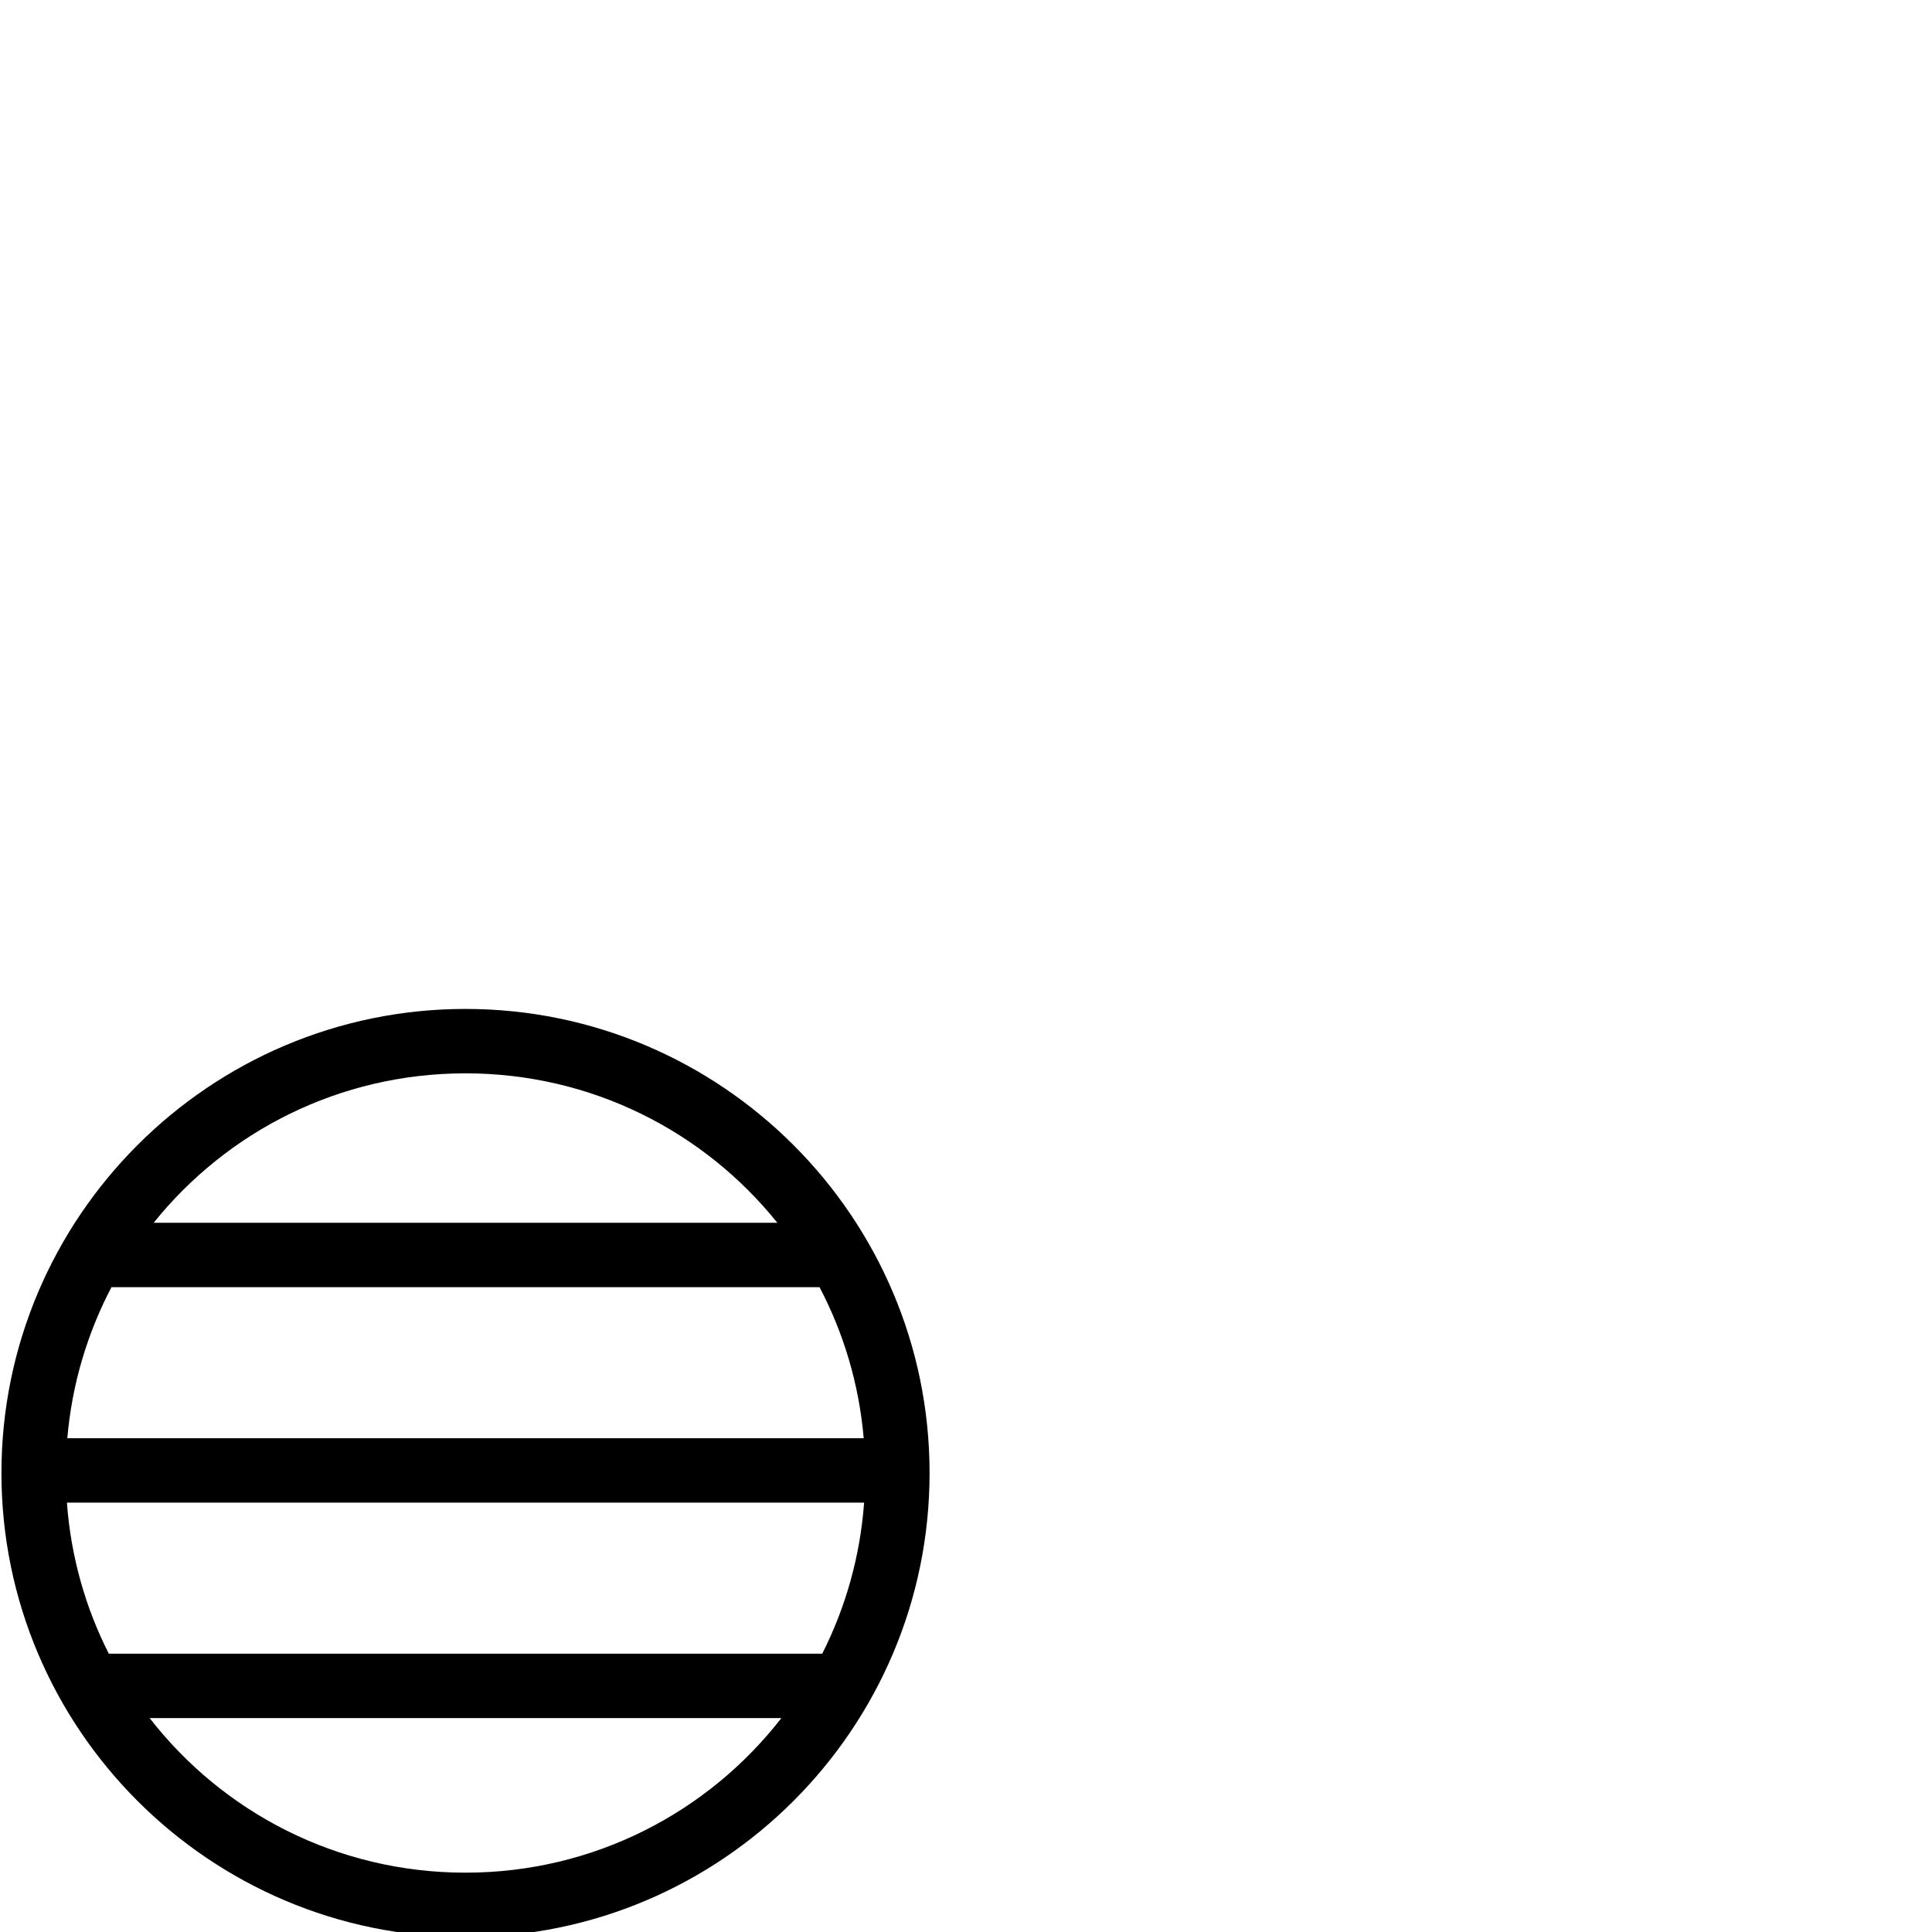 <?xml version="1.0" encoding="UTF-8" standalone="no"?>
<!-- Created with Inkscape (http://www.inkscape.org/) -->
<svg
   xmlns:dc="http://purl.org/dc/elements/1.1/"
   xmlns:cc="http://web.resource.org/cc/"
   xmlns:rdf="http://www.w3.org/1999/02/22-rdf-syntax-ns#"
   xmlns:svg="http://www.w3.org/2000/svg"
   xmlns="http://www.w3.org/2000/svg"
   xmlns:sodipodi="http://sodipodi.sourceforge.net/DTD/sodipodi-0.dtd"
   xmlns:inkscape="http://www.inkscape.org/namespaces/inkscape"
   sodipodi:docname="Aa1.svg"
   sodipodi:docbase="/Users/rosmord/Travail/Gsigns/Distribution"
   inkscape:version="0.45.1"
   sodipodi:version="0.32"
   id="svg1290"
   height="1800"
   width="1800"
   version="1.0"
   inkscape:output_extension="org.inkscape.output.svg.inkscape">
  <defs
     id="defs3" />
  <sodipodi:namedview
     inkscape:window-y="88"
     inkscape:window-x="8"
     inkscape:window-height="583"
     inkscape:window-width="1010"
     inkscape:current-layer="layer2"
     inkscape:document-units="px"
     inkscape:cy="427.30353"
     inkscape:cx="431.71325"
     inkscape:zoom="0.43896652"
     inkscape:pageshadow="2"
     inkscape:pageopacity="0.0"
     borderopacity="1.0"
     bordercolor="#666666"
     pagecolor="#ffffff"
     id="base"
     width="1800px"
     height="1800px"
     showguides="false"
     showgrid="true" />
  <g
     inkscape:groupmode="layer"
     id="layer2"
     inkscape:label="nouveau"
     style="display:inline">
    <path
       style="color:#000000;fill:#000000;fill-opacity:1;fill-rule:nonzero;stroke:none;stroke-width:60;stroke-linecap:butt;stroke-linejoin:round;marker:none;stroke-miterlimit:4;stroke-dasharray:none;stroke-dashoffset:0;stroke-opacity:1;visibility:visible;display:inline;overflow:visible"
       d="M 433.688,940 C 195.351,940 1.344,1134.039 1.344,1372.375 C 1.344,1610.71 195.351,1804.719 433.688,1804.719 C 672.031,1804.719 866.063,1610.711 866.062,1372.375 C 866.062,1134.039 672.031,940 433.688,940 z M 433.688,1000 C 551.263,1000 656.008,1054.291 724.219,1139.219 L 143.188,1139.219 C 211.391,1054.291 316.117,1000 433.688,1000 z M 103.875,1199.219 L 763.531,1199.219 C 785.953,1241.9 800.349,1289.485 804.688,1339.969 L 62.719,1339.969 C 67.056,1289.485 81.456,1241.9 103.875,1199.219 z M 62.344,1399.969 L 805.062,1399.969 C 801.385,1450.345 787.724,1497.922 766.031,1540.719 L 101.375,1540.719 C 79.685,1497.922 66.021,1450.345 62.344,1399.969 z M 139.438,1600.719 L 727.969,1600.719 C 659.882,1688.371 553.452,1744.719 433.688,1744.719 C 313.931,1744.719 207.517,1688.368 139.438,1600.719 z "
       id="path2260" />
  </g>
</svg>
